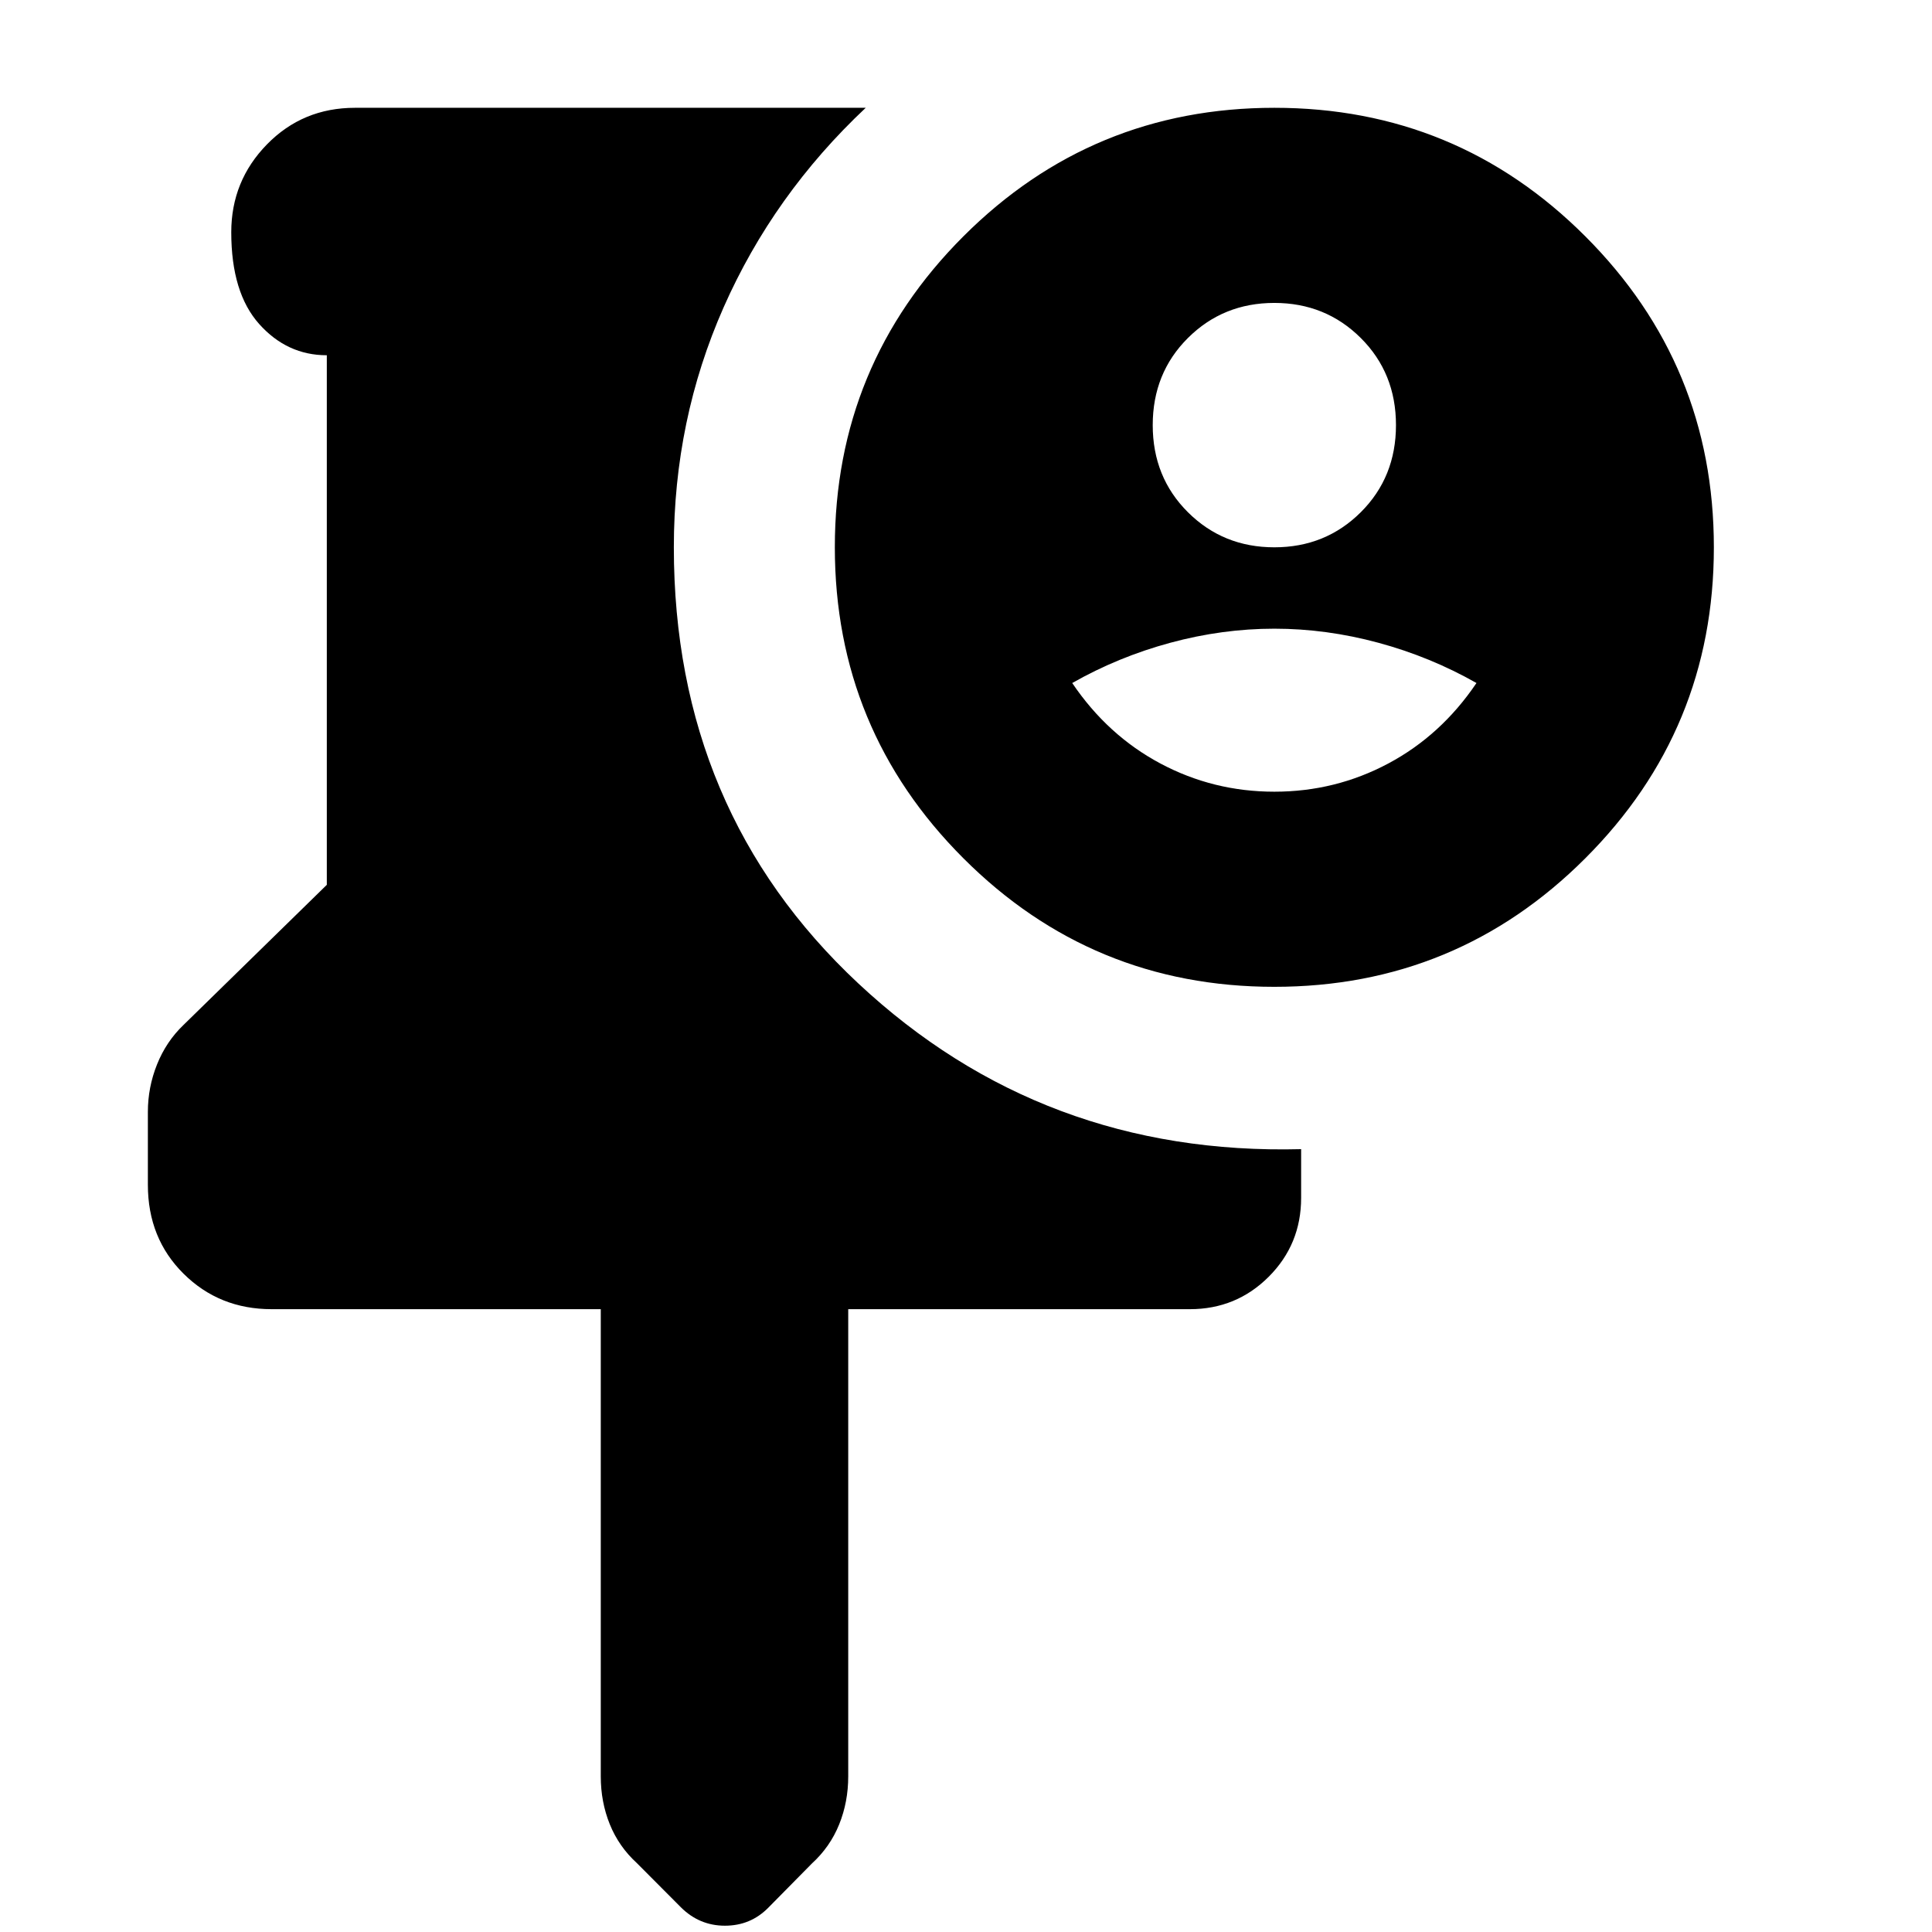 <svg xmlns="http://www.w3.org/2000/svg" height="24" viewBox="0 -960 960 960" width="24"><path d="M298.521-309.478H134.957q-25.957 0-43.718-17.594-17.761-17.595-17.761-44.218v-36.228q0-12.222 4.565-23.601 4.566-11.379 13.13-19.577l71.218-69.64v-263.142q-19.739 0-33.609-15.527-13.869-15.528-13.869-45.583 0-25.534 17.761-43.691 17.761-18.156 43.717-18.156h253.783q-45.839 43.078-70.593 99.103-24.755 56.026-24.755 119.287 0 131 91.631 216.674 91.63 85.674 220.065 82.377v24.211q0 23.087-16.109 39.196-16.109 16.109-39.196 16.109H421.479v232.173q0 12.696-4.503 23.844-4.503 11.149-13.508 19.39l-21.704 21.997q-8.817 8.944-21.547 8.944-12.731 0-21.93-9.188l-21.812-21.9q-8.977-8.198-13.465-19.295-4.489-11.096-4.489-23.792v-232.173Zm334.674-160.176q-90.641 0-154.505-63.886-63.864-63.885-63.864-154.527 0-90.641 63.886-154.505 63.886-63.863 154.527-63.863 90.641 0 154.505 63.885 63.864 63.886 63.864 154.527 0 90.642-63.886 154.505-63.886 63.864-154.527 63.864Zm.022-218.391q25.435 0 42.935-17.417 17.5-17.418 17.5-43.3 0-25.882-17.5-43.3-17.5-17.417-42.935-17.417-25.435 0-42.935 17.417-17.5 17.418-17.5 43.3 0 25.882 17.5 43.3 17.5 17.417 42.935 17.417Zm0 121.435q30.318 0 56.594-14t43.841-40q-22.869-13-48.726-20t-51.709-7q-25.852 0-51.709 7-25.857 7-48.726 20 17.566 26 43.841 40 26.276 14 56.594 14Z"/></svg>